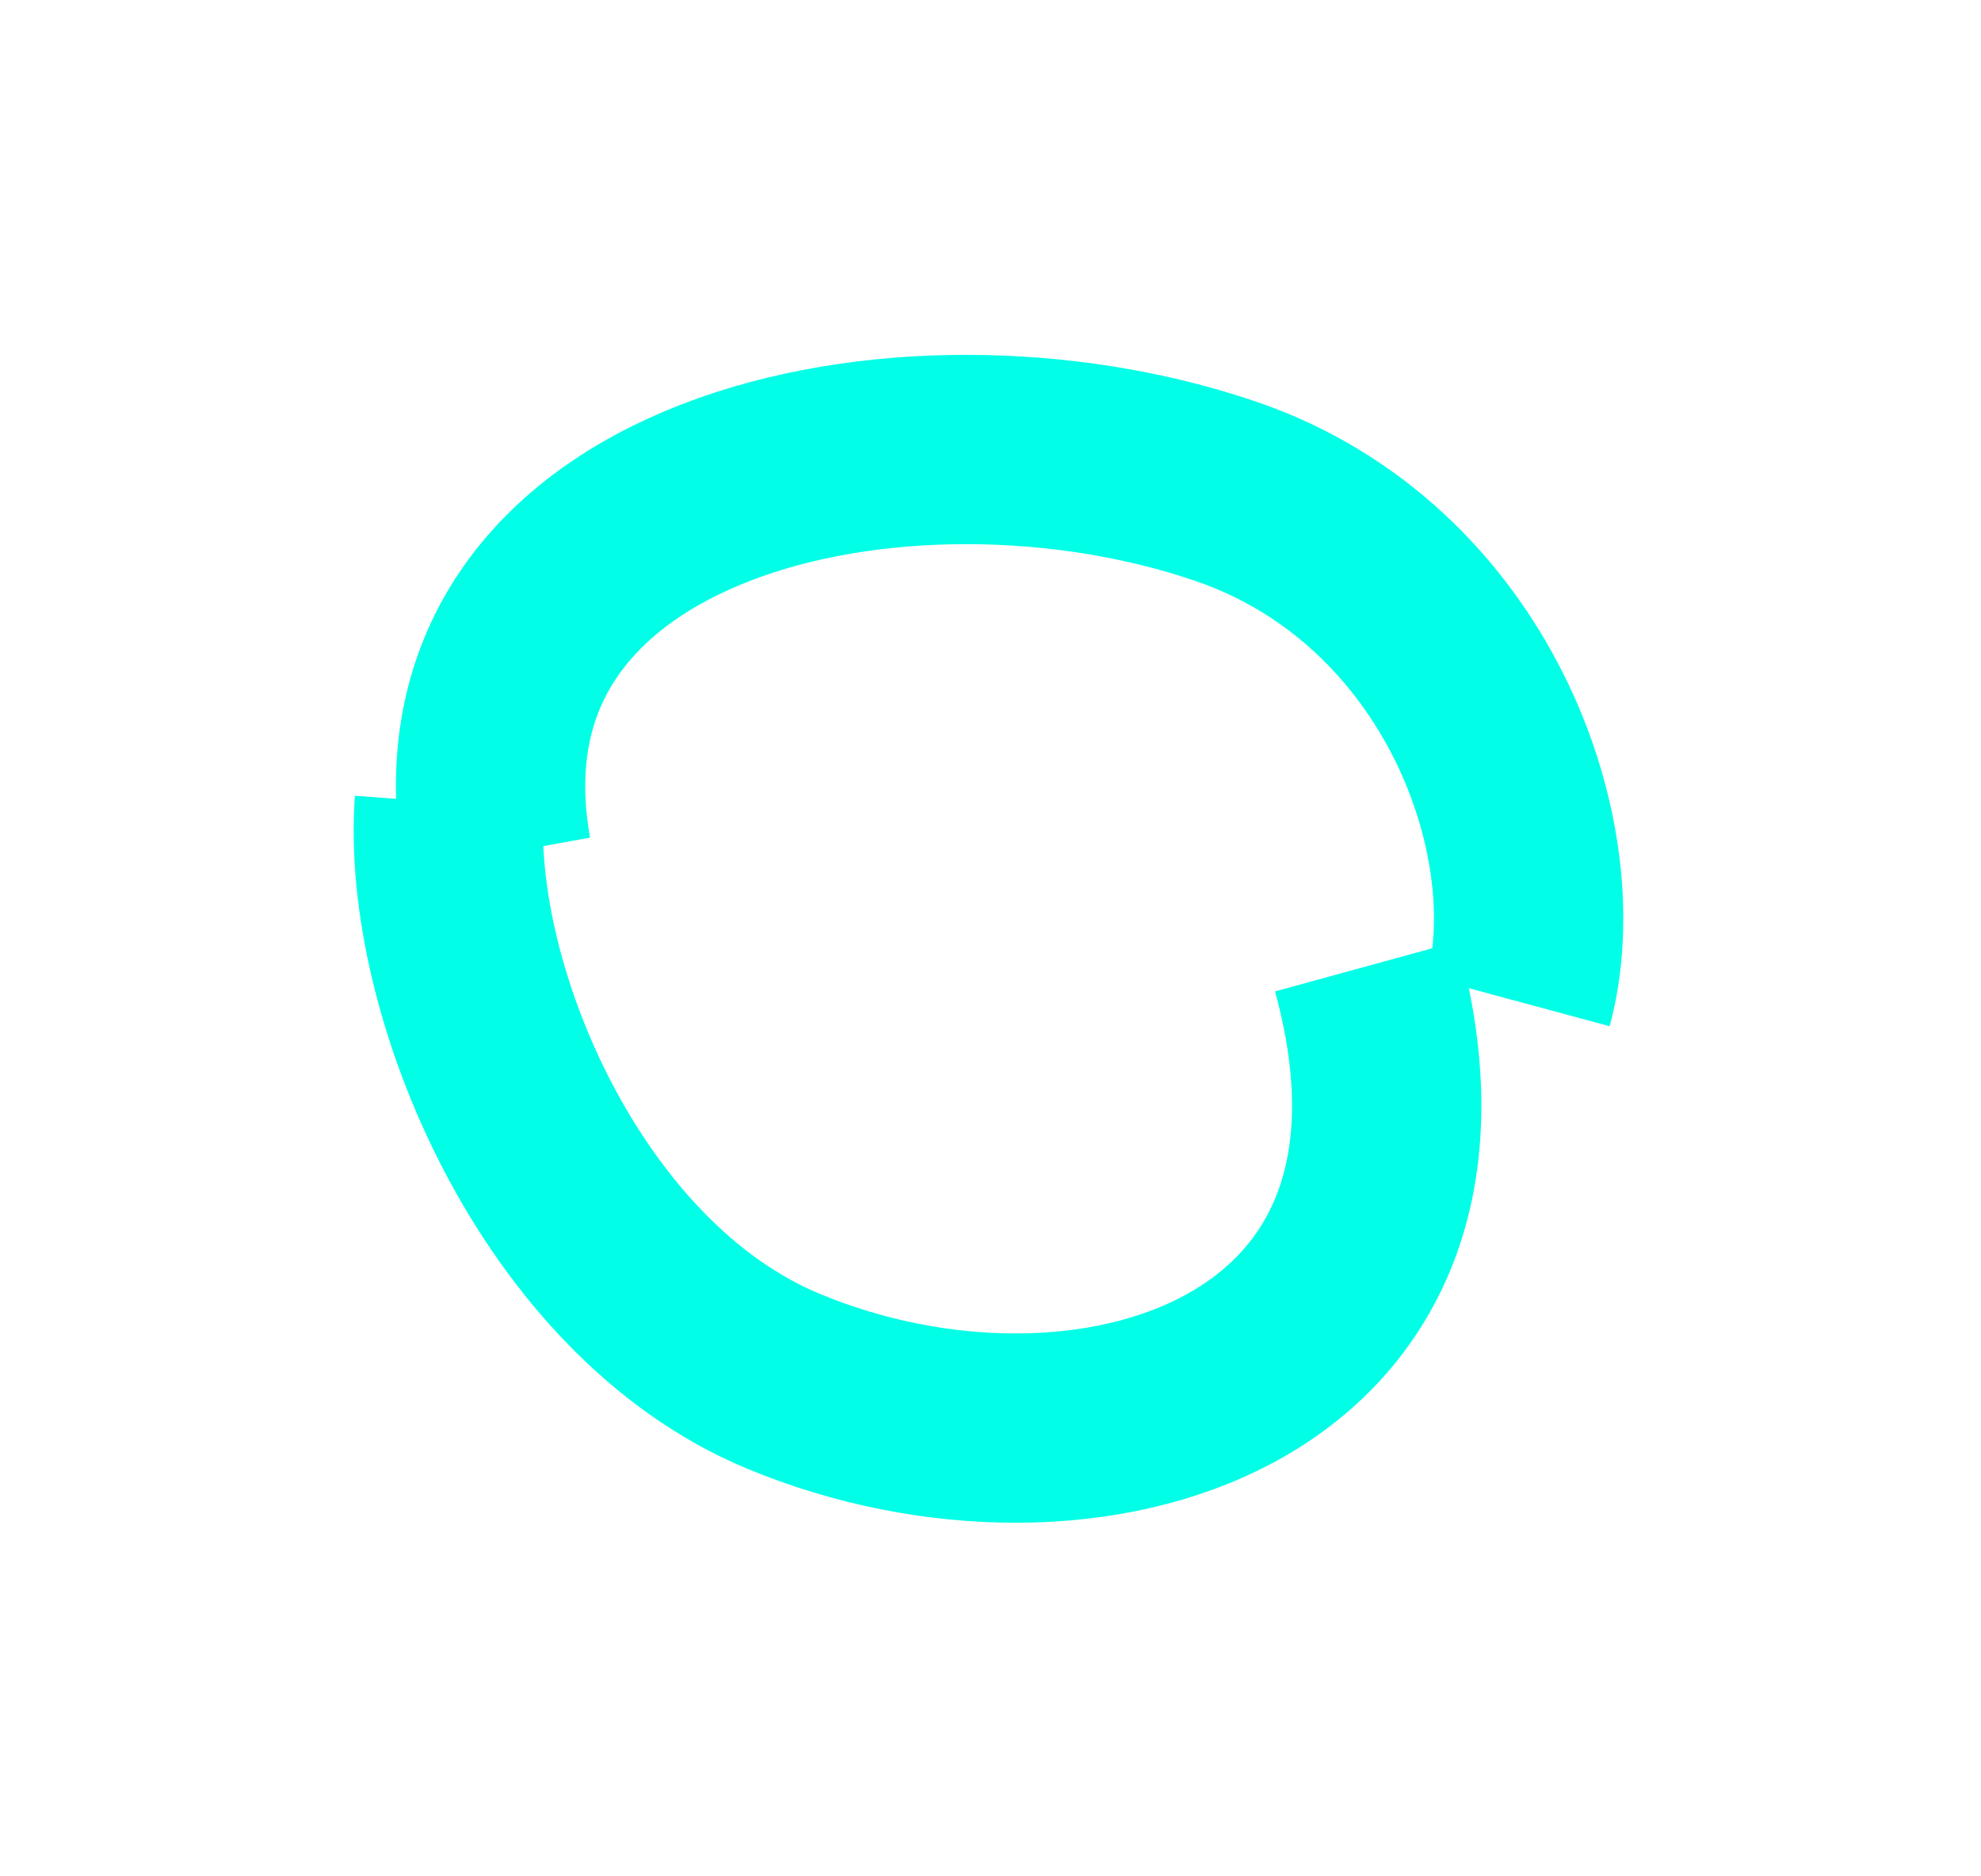 <svg width="190" height="180" viewBox="0 0 190 180" fill="none" xmlns="http://www.w3.org/2000/svg">
<g filter="url(#filter0_f_2_9)">
<path d="M43.095 77C41.801 94.787 53.796 123.624 75.13 132.502C103.864 144.459 142.111 133.037 131.045 92.705" stroke="#00FFE6" stroke-width="18.159"/>
</g>
<g filter="url(#filter1_f_2_9)">
<path d="M145.619 96.08C149.845 80.44 140.611 55.035 117.632 47.154C86.682 36.539 41.261 46.454 47.659 81.966" stroke="#00FFE6" stroke-width="18.159"/>
</g>
<defs>
<filter id="filter0_f_2_9" x="0.259" y="42.68" width="175.481" height="137.061" filterUnits="userSpaceOnUse" color-interpolation-filters="sRGB">
<feFlood flood-opacity="0" result="BackgroundImageFix"/>
<feBlend mode="normal" in="SourceGraphic" in2="BackgroundImageFix" result="shape"/>
<feGaussianBlur stdDeviation="16.831" result="effect1_foregroundBlur_2_9"/>
</filter>
<filter id="filter1_f_2_9" x="4.176" y="0.518" width="185.314" height="130.078" filterUnits="userSpaceOnUse" color-interpolation-filters="sRGB">
<feFlood flood-opacity="0" result="BackgroundImageFix"/>
<feBlend mode="normal" in="SourceGraphic" in2="BackgroundImageFix" result="shape"/>
<feGaussianBlur stdDeviation="16.831" result="effect1_foregroundBlur_2_9"/>
</filter>
</defs>
</svg>
